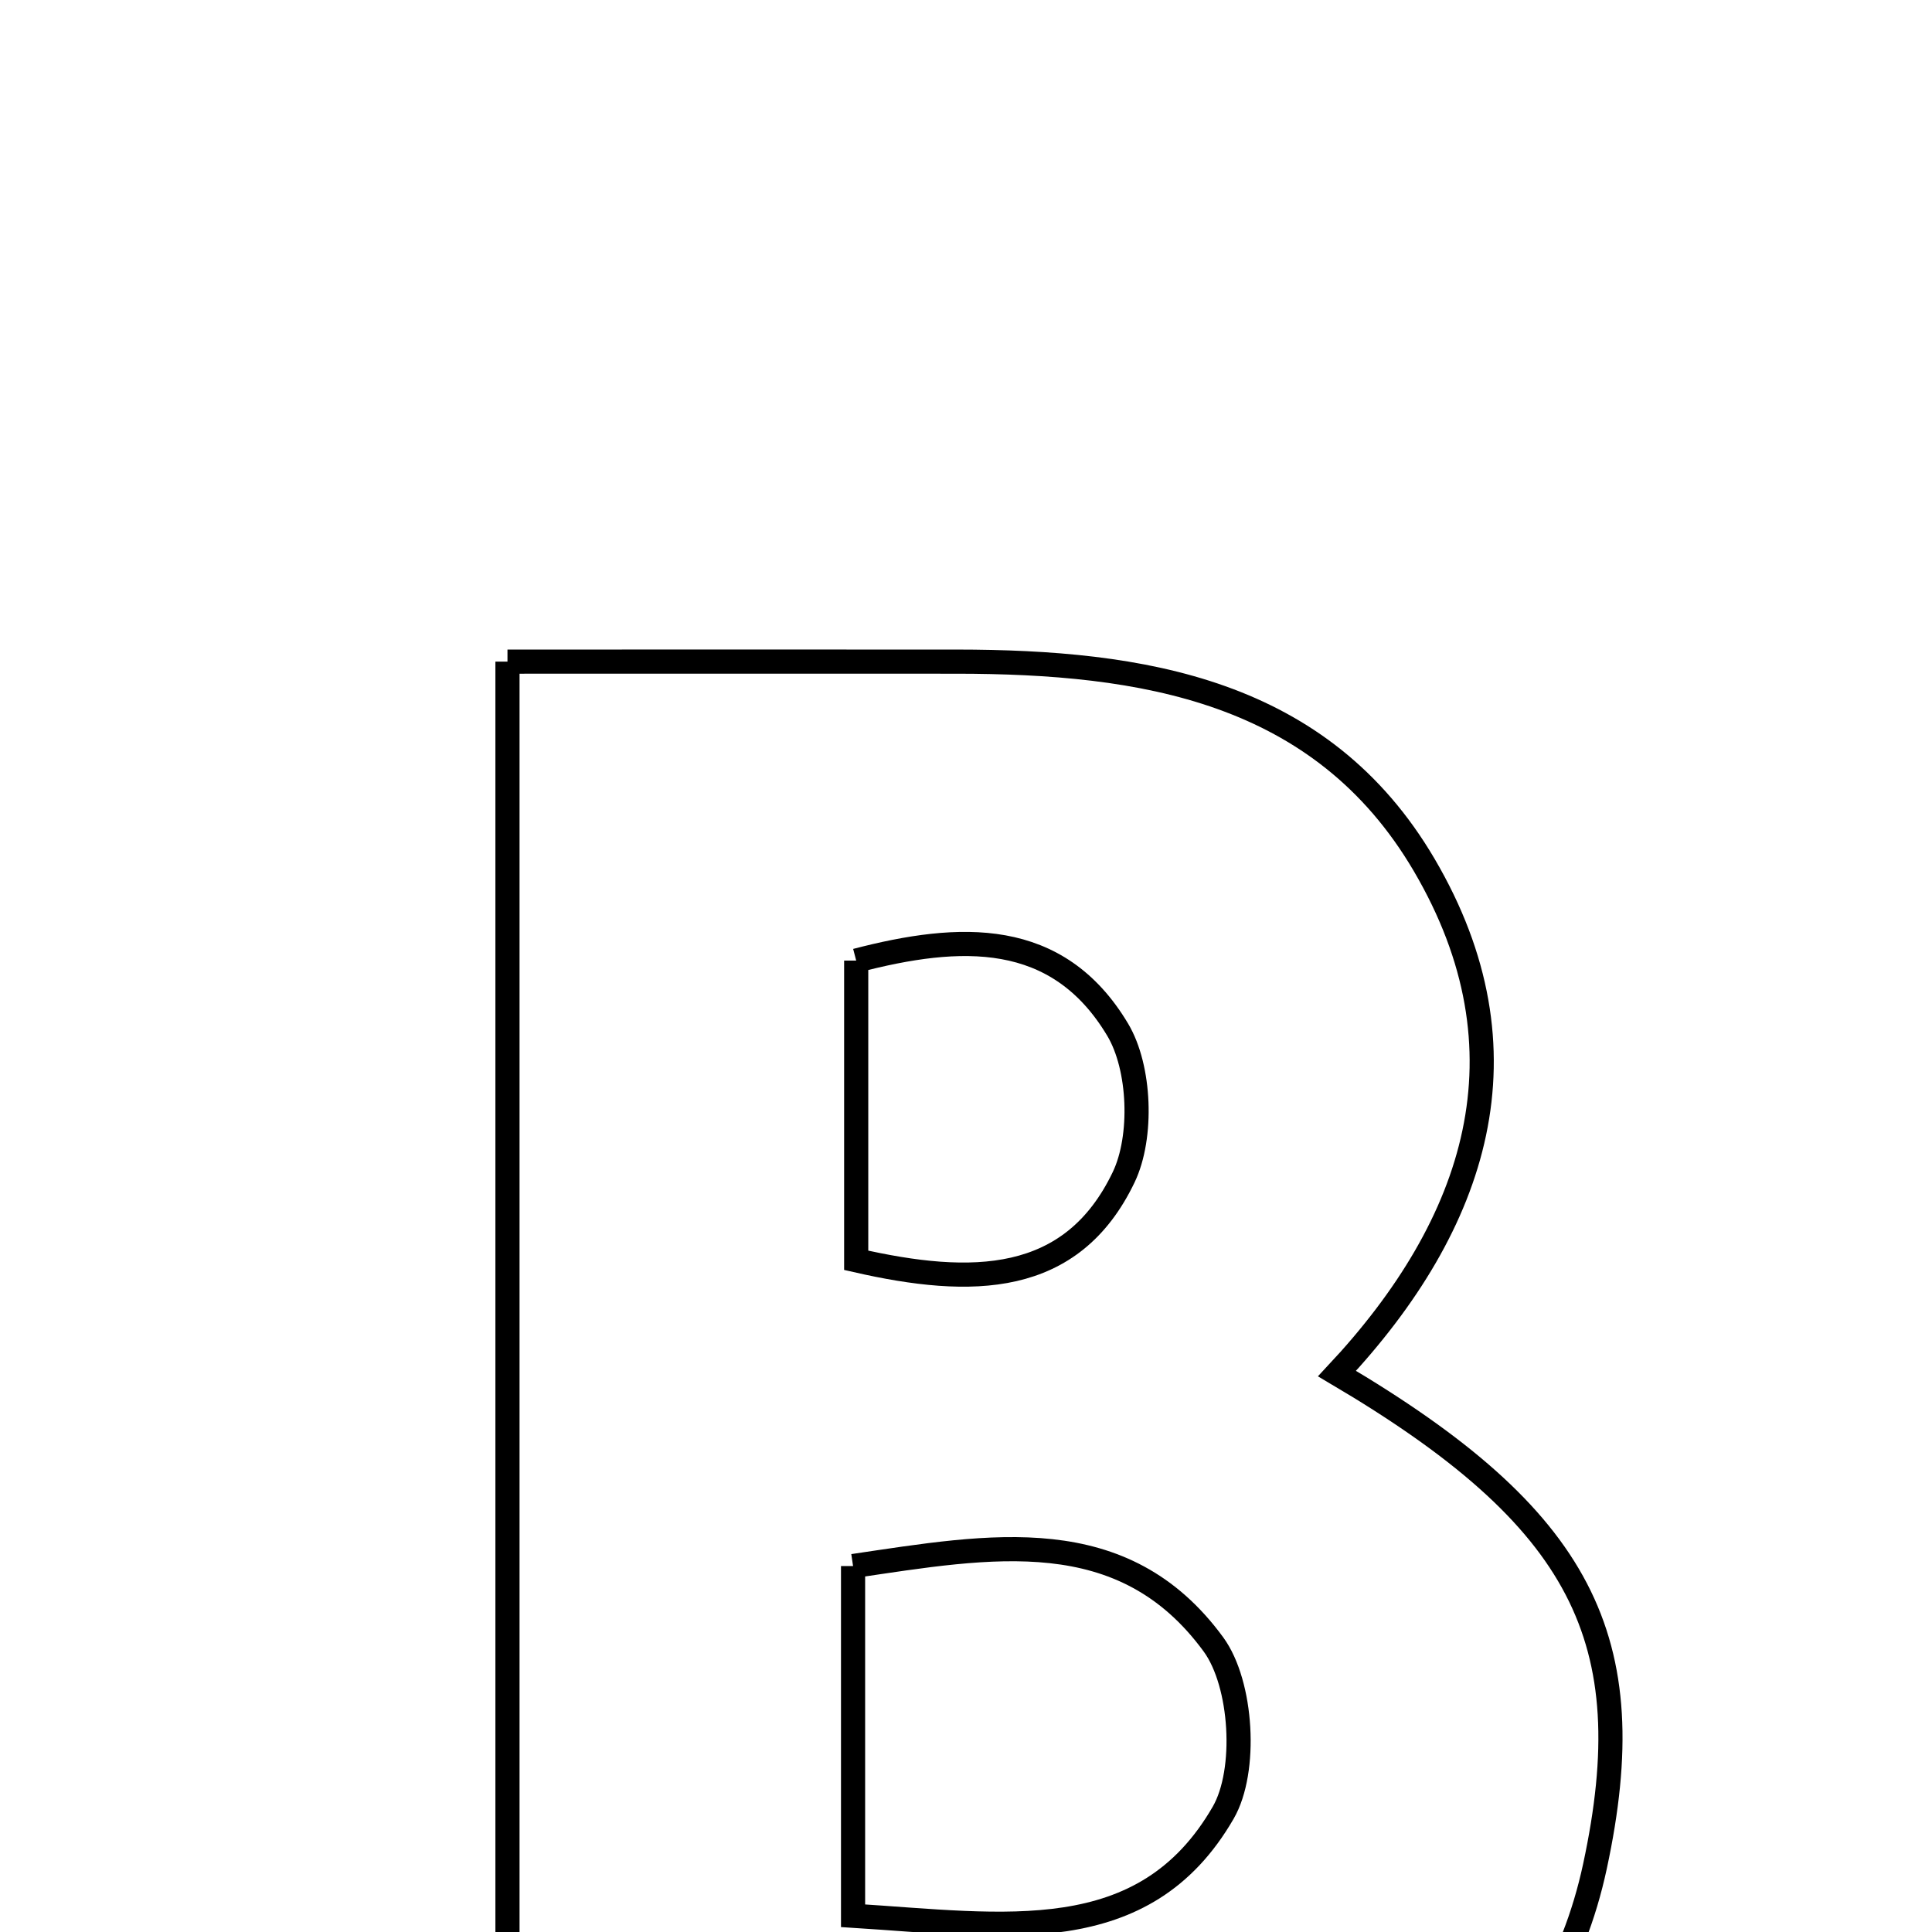 <svg xmlns="http://www.w3.org/2000/svg" viewBox="0.0 0.0 24.0 24.0" height="200px" width="200px"><path fill="none" stroke="black" stroke-width=".3" stroke-opacity="1.0"  filling="0" d="M6.304 8.219 C8.259 8.219 10.071 8.218 11.883 8.219 C14.186 8.221 16.412 8.565 17.692 10.745 C19.049 13.057 18.354 15.198 16.609 17.063 C19.656 18.862 20.42 20.362 19.813 23.185 C19.28 25.666 17.345 27.216 14.274 27.358 C11.69 27.478 9.096 27.383 6.304 27.383 C6.304 20.81 6.304 14.661 6.304 8.219"></path>
<path fill="none" stroke="black" stroke-width=".3" stroke-opacity="1.0"  filling="0" d="M10.636 11.933 C11.927 11.597 13.136 11.539 13.884 12.791 C14.166 13.263 14.198 14.123 13.959 14.623 C13.314 15.972 12.073 15.984 10.636 15.656 C10.636 14.46 10.636 13.267 10.636 11.933"></path>
<path fill="none" stroke="black" stroke-width=".3" stroke-opacity="1.0"  filling="0" d="M10.597 19.454 C12.31 19.201 13.95 18.889 15.075 20.429 C15.431 20.918 15.496 21.997 15.195 22.518 C14.211 24.223 12.481 23.916 10.597 23.798 C10.597 22.224 10.597 20.922 10.597 19.454"></path></svg>